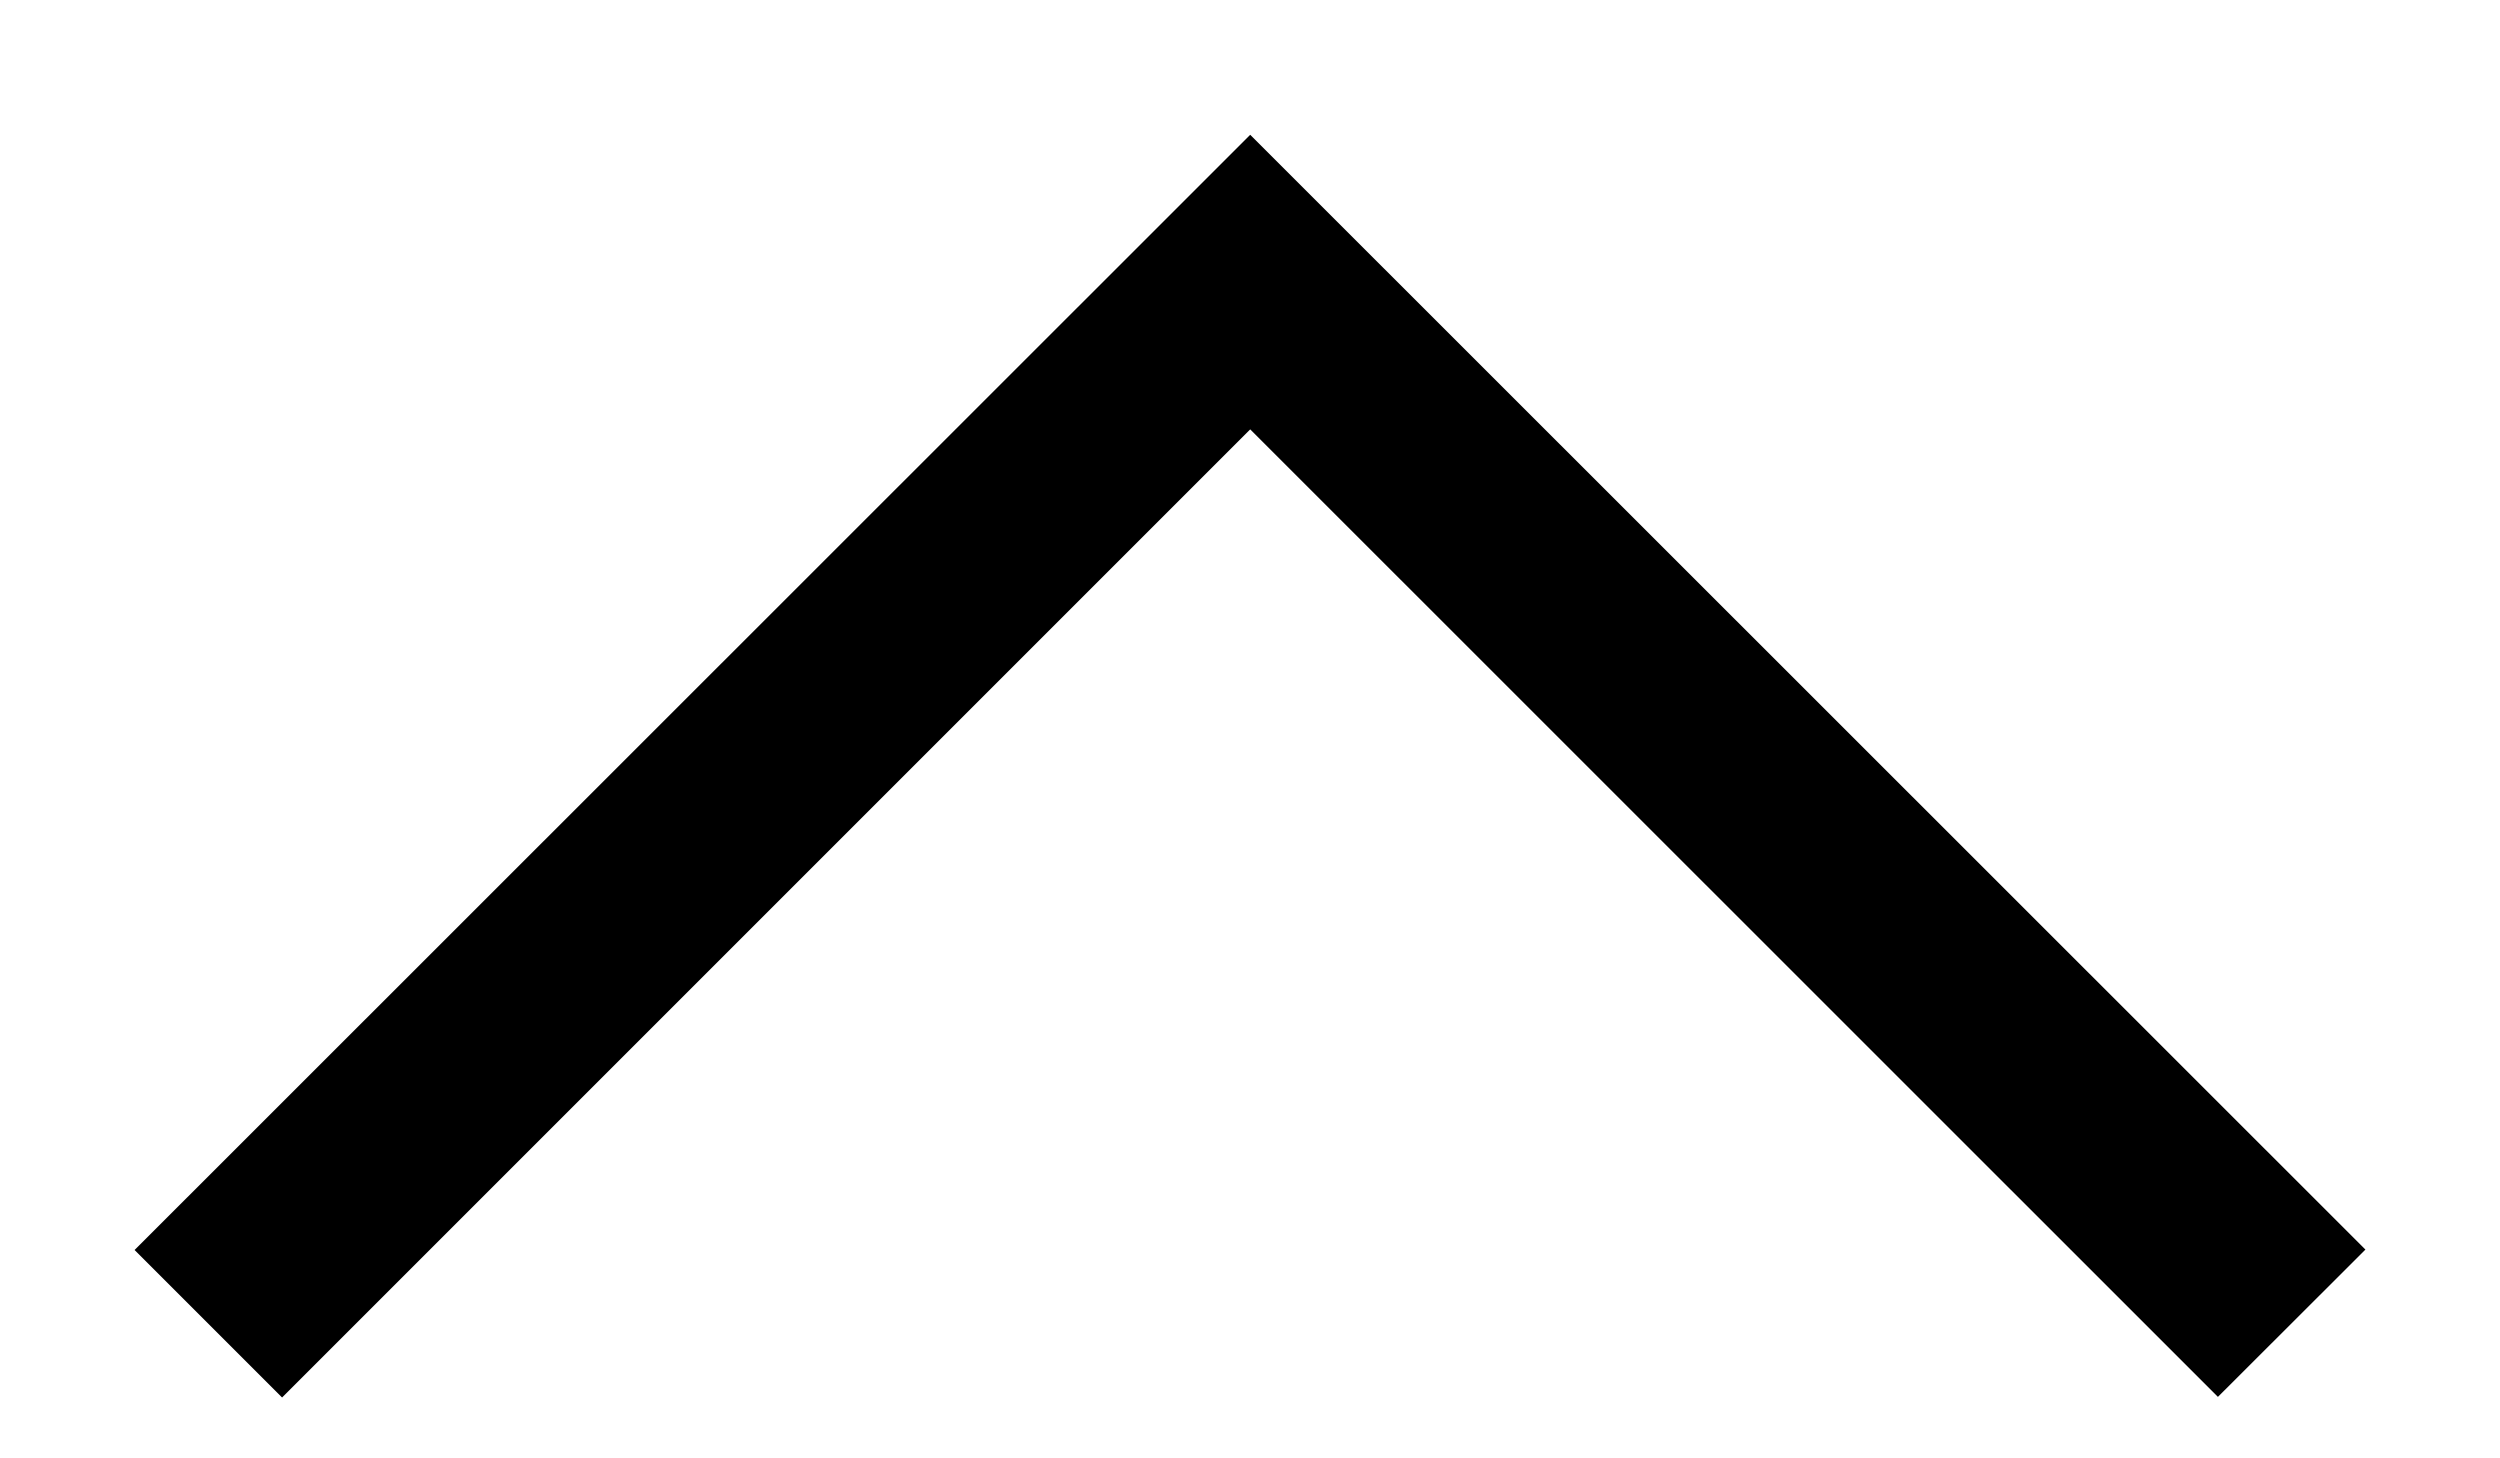 <?xml version="1.0" encoding="UTF-8"?>
<svg width="12px" height="7px" viewBox="0 0 12 7" version="1.1" xmlns="http://www.w3.org/2000/svg" xmlns:xlink="http://www.w3.org/1999/xlink">
    <!-- Generator: Sketch 51.3 (57544) - http://www.bohemiancoding.com/sketch -->
    <title>27</title>
    <desc>Created with Sketch.</desc>
    <defs></defs>
    <g id="Page-2" stroke="none" stroke-width="1" fill="none" fill-rule="evenodd">
        <g id="27" transform="translate(1, 1)" fill="#000000" fill-rule="nonzero">
            <polygon id="Path-37" transform="translate(5, 2.677) rotate(180) translate(-5, -2.677) " points="4.999 4.293 9.646 -0.354 10.354 0.354 4.999 5.707 -0.354 0.356 0.354 -0.351"></polygon>
        </g>
    </g>
</svg>